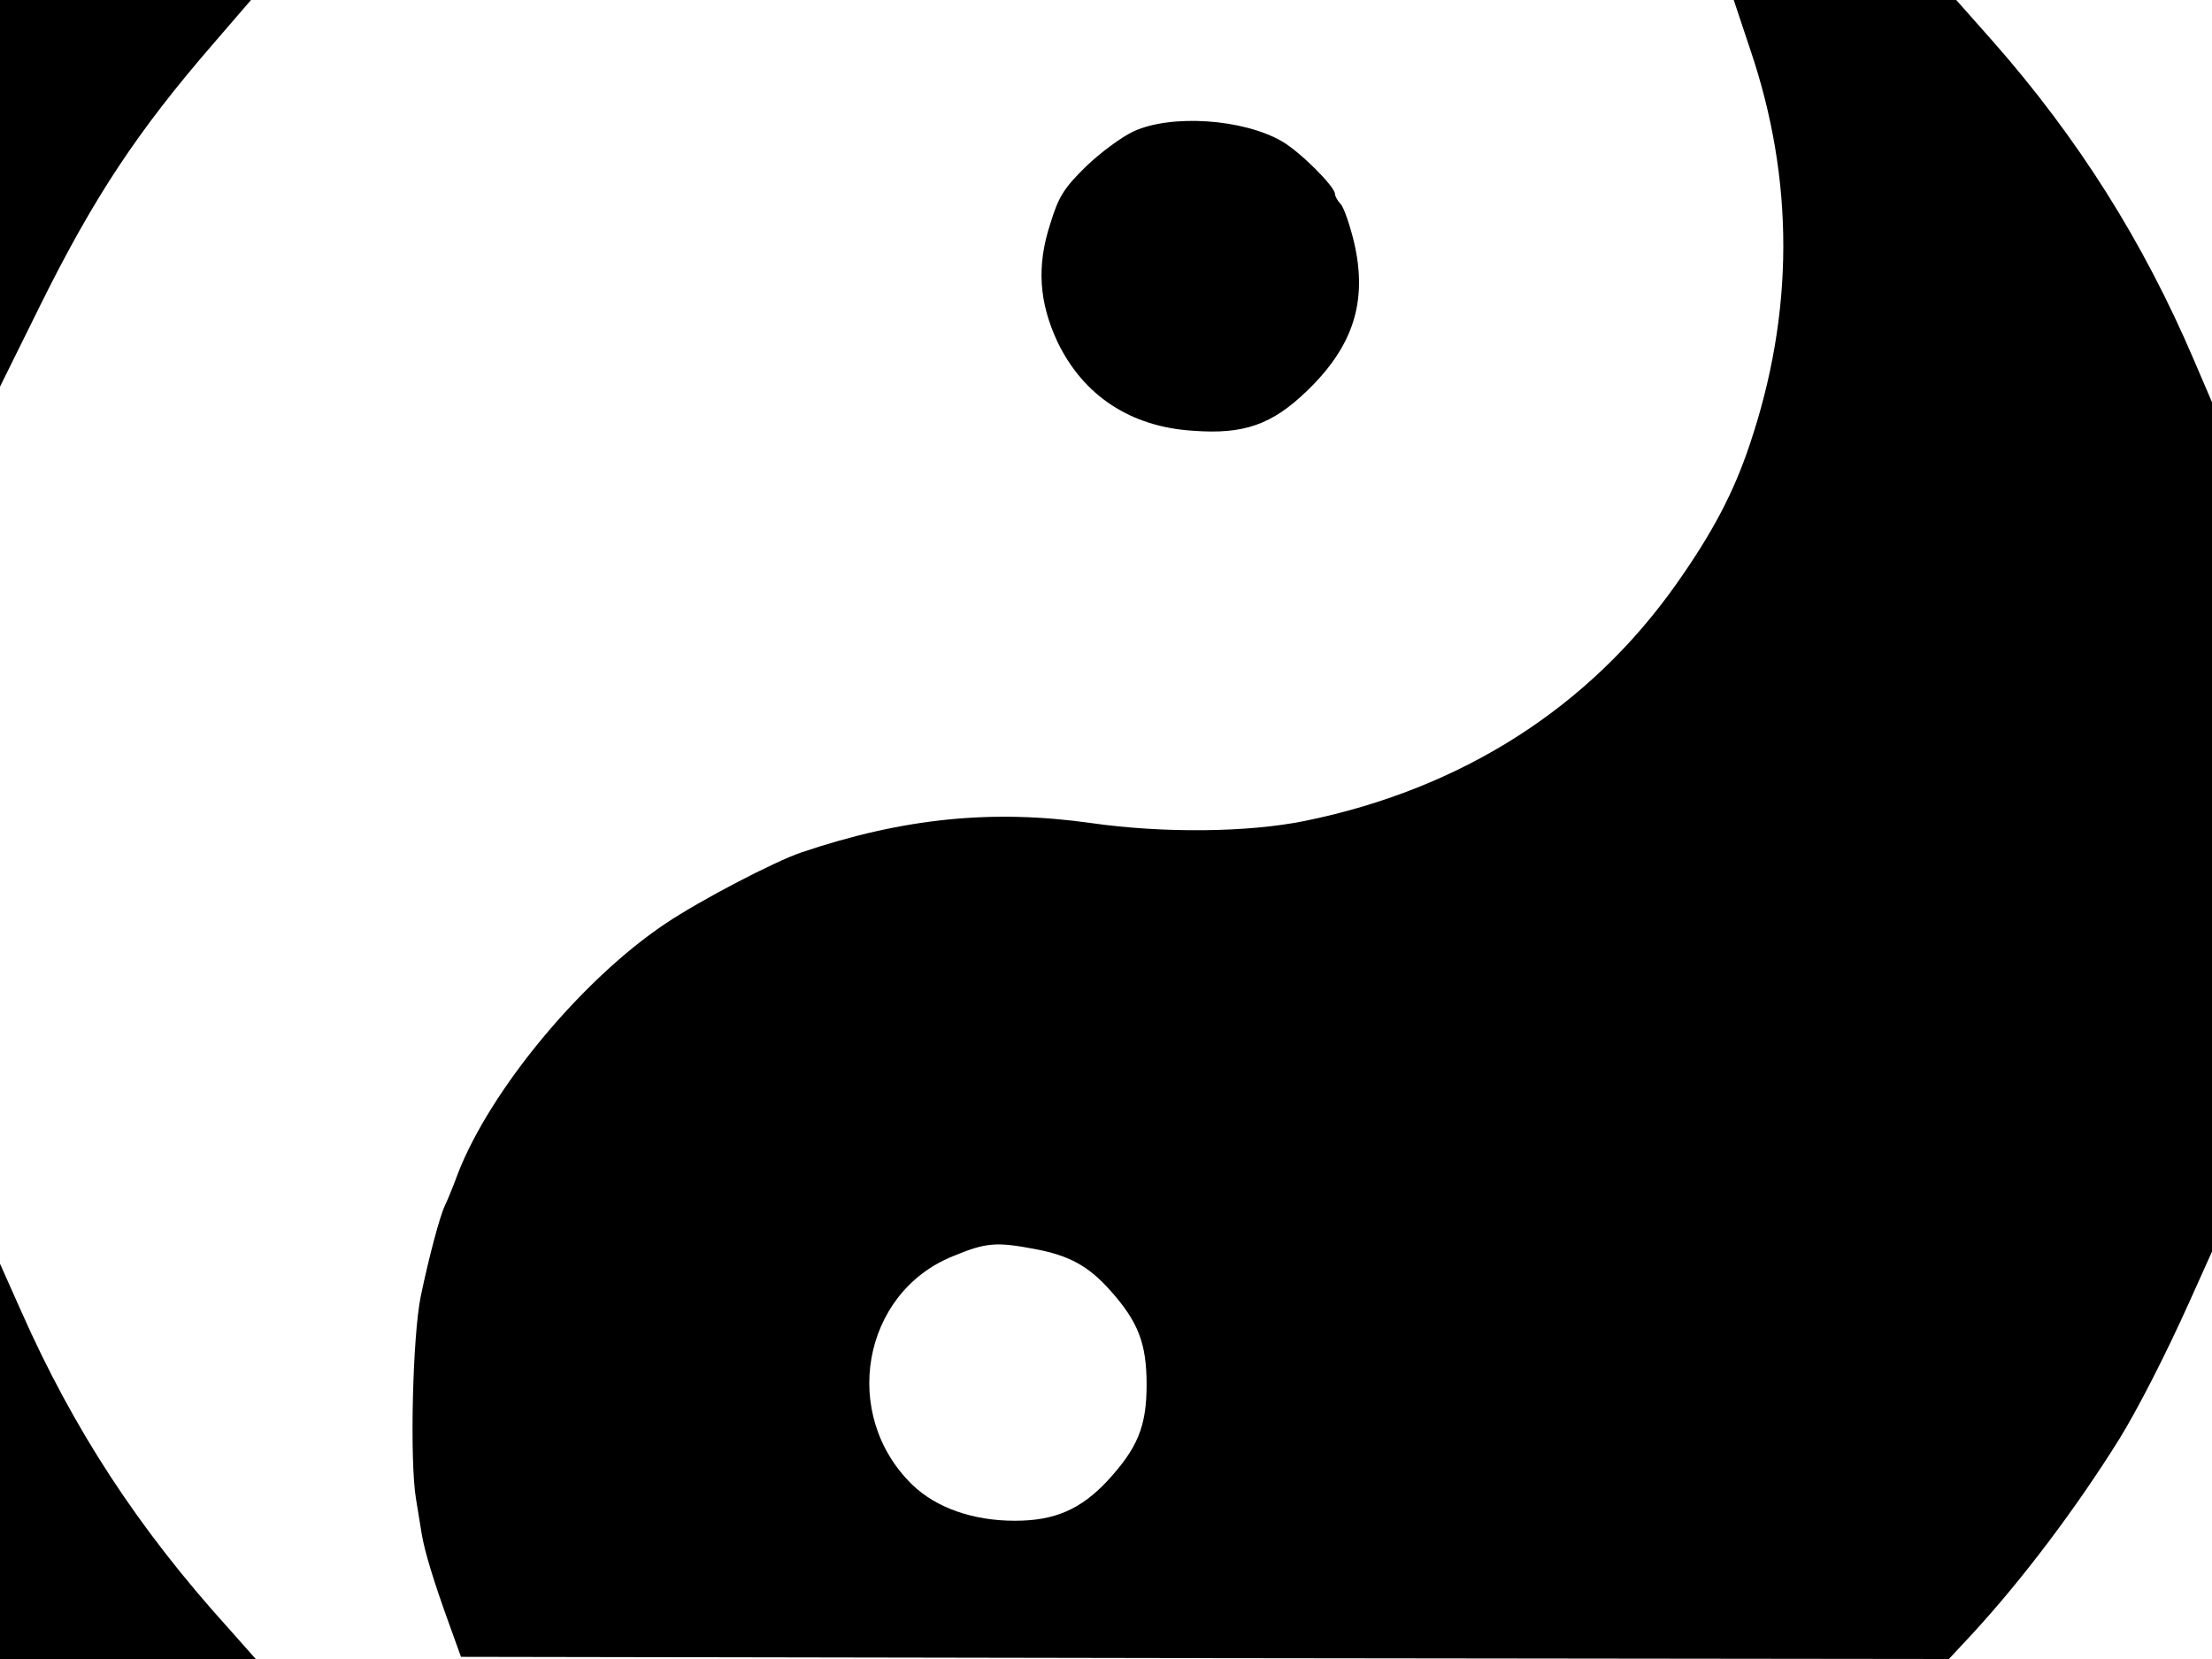 <svg xmlns="http://www.w3.org/2000/svg" width="682.667" height="512" version="1.0" viewBox="0 0 512 384"><path d="M0 44.7v44.8l9.4-19c12.4-25 22.5-40.2 39.9-60.3L58.1 0H0zm405.1-33.3c10.3 30.3 10.2 61-.1 91.5-3.7 11.1-8.6 20.4-17 32.3-20.2 28.6-49.7 47.4-85.9 54.8-13.2 2.7-32.8 2.9-49.6.5-22.7-3.2-43.3-1.2-67 6.8-6.2 2.1-23.3 11-31.5 16.5-19.4 13-40.5 38.5-48 57.8-1.2 3.3-2.6 6.6-3 7.4-1.2 2.5-3.7 11.9-5.6 21s-2.6 38.3-1.1 47c.4 2.5 1 6.1 1.3 8 .7 4.1 2.6 10.5 6.4 21l2.7 7.5 172.2.3 172.2.2 5.5-5.9c11.5-12.5 23.9-28.9 34-45.1 4.3-7 10.7-19.5 16-31.3l5.4-12V93.1l-4.2-9.8C496.1 55.9 481 32 461.4 9.7L452.8 0h-51.5zM239.5 289.1c8 1.5 12.4 3.9 17.5 9.6 6.5 7.3 8.4 12.3 8.4 21.8 0 9.7-2.1 14.7-9.1 22.3-6.2 6.6-12.2 9.2-21.4 9.2-9.7 0-18.2-3-23.7-8.3-16.7-16.2-11.7-44.4 9.3-52.9 7.7-3.2 10-3.4 19-1.7"/><path d="M262.4 30.4c-2.8 1.3-7.8 5-11.1 8.2-5.1 5-6.3 7-8.2 13.2-3.2 9.8-2.6 18.2 1.7 27.4 6 12.4 16.9 19.6 31.3 20.5 11.8.9 18.3-1.4 26.4-9.2 10.8-10.4 14.1-20.8 10.9-34.5-1-4.1-2.4-8.1-3.1-8.8s-1.3-1.8-1.3-2.3c0-1.7-8.1-9.8-12.3-12.2-9-5.2-25.6-6.3-34.3-2.3M0 338.2V384h59.2l-6.3-7.1c-21-23.2-35.9-46.1-48-73.4l-4.9-11z"/></svg>